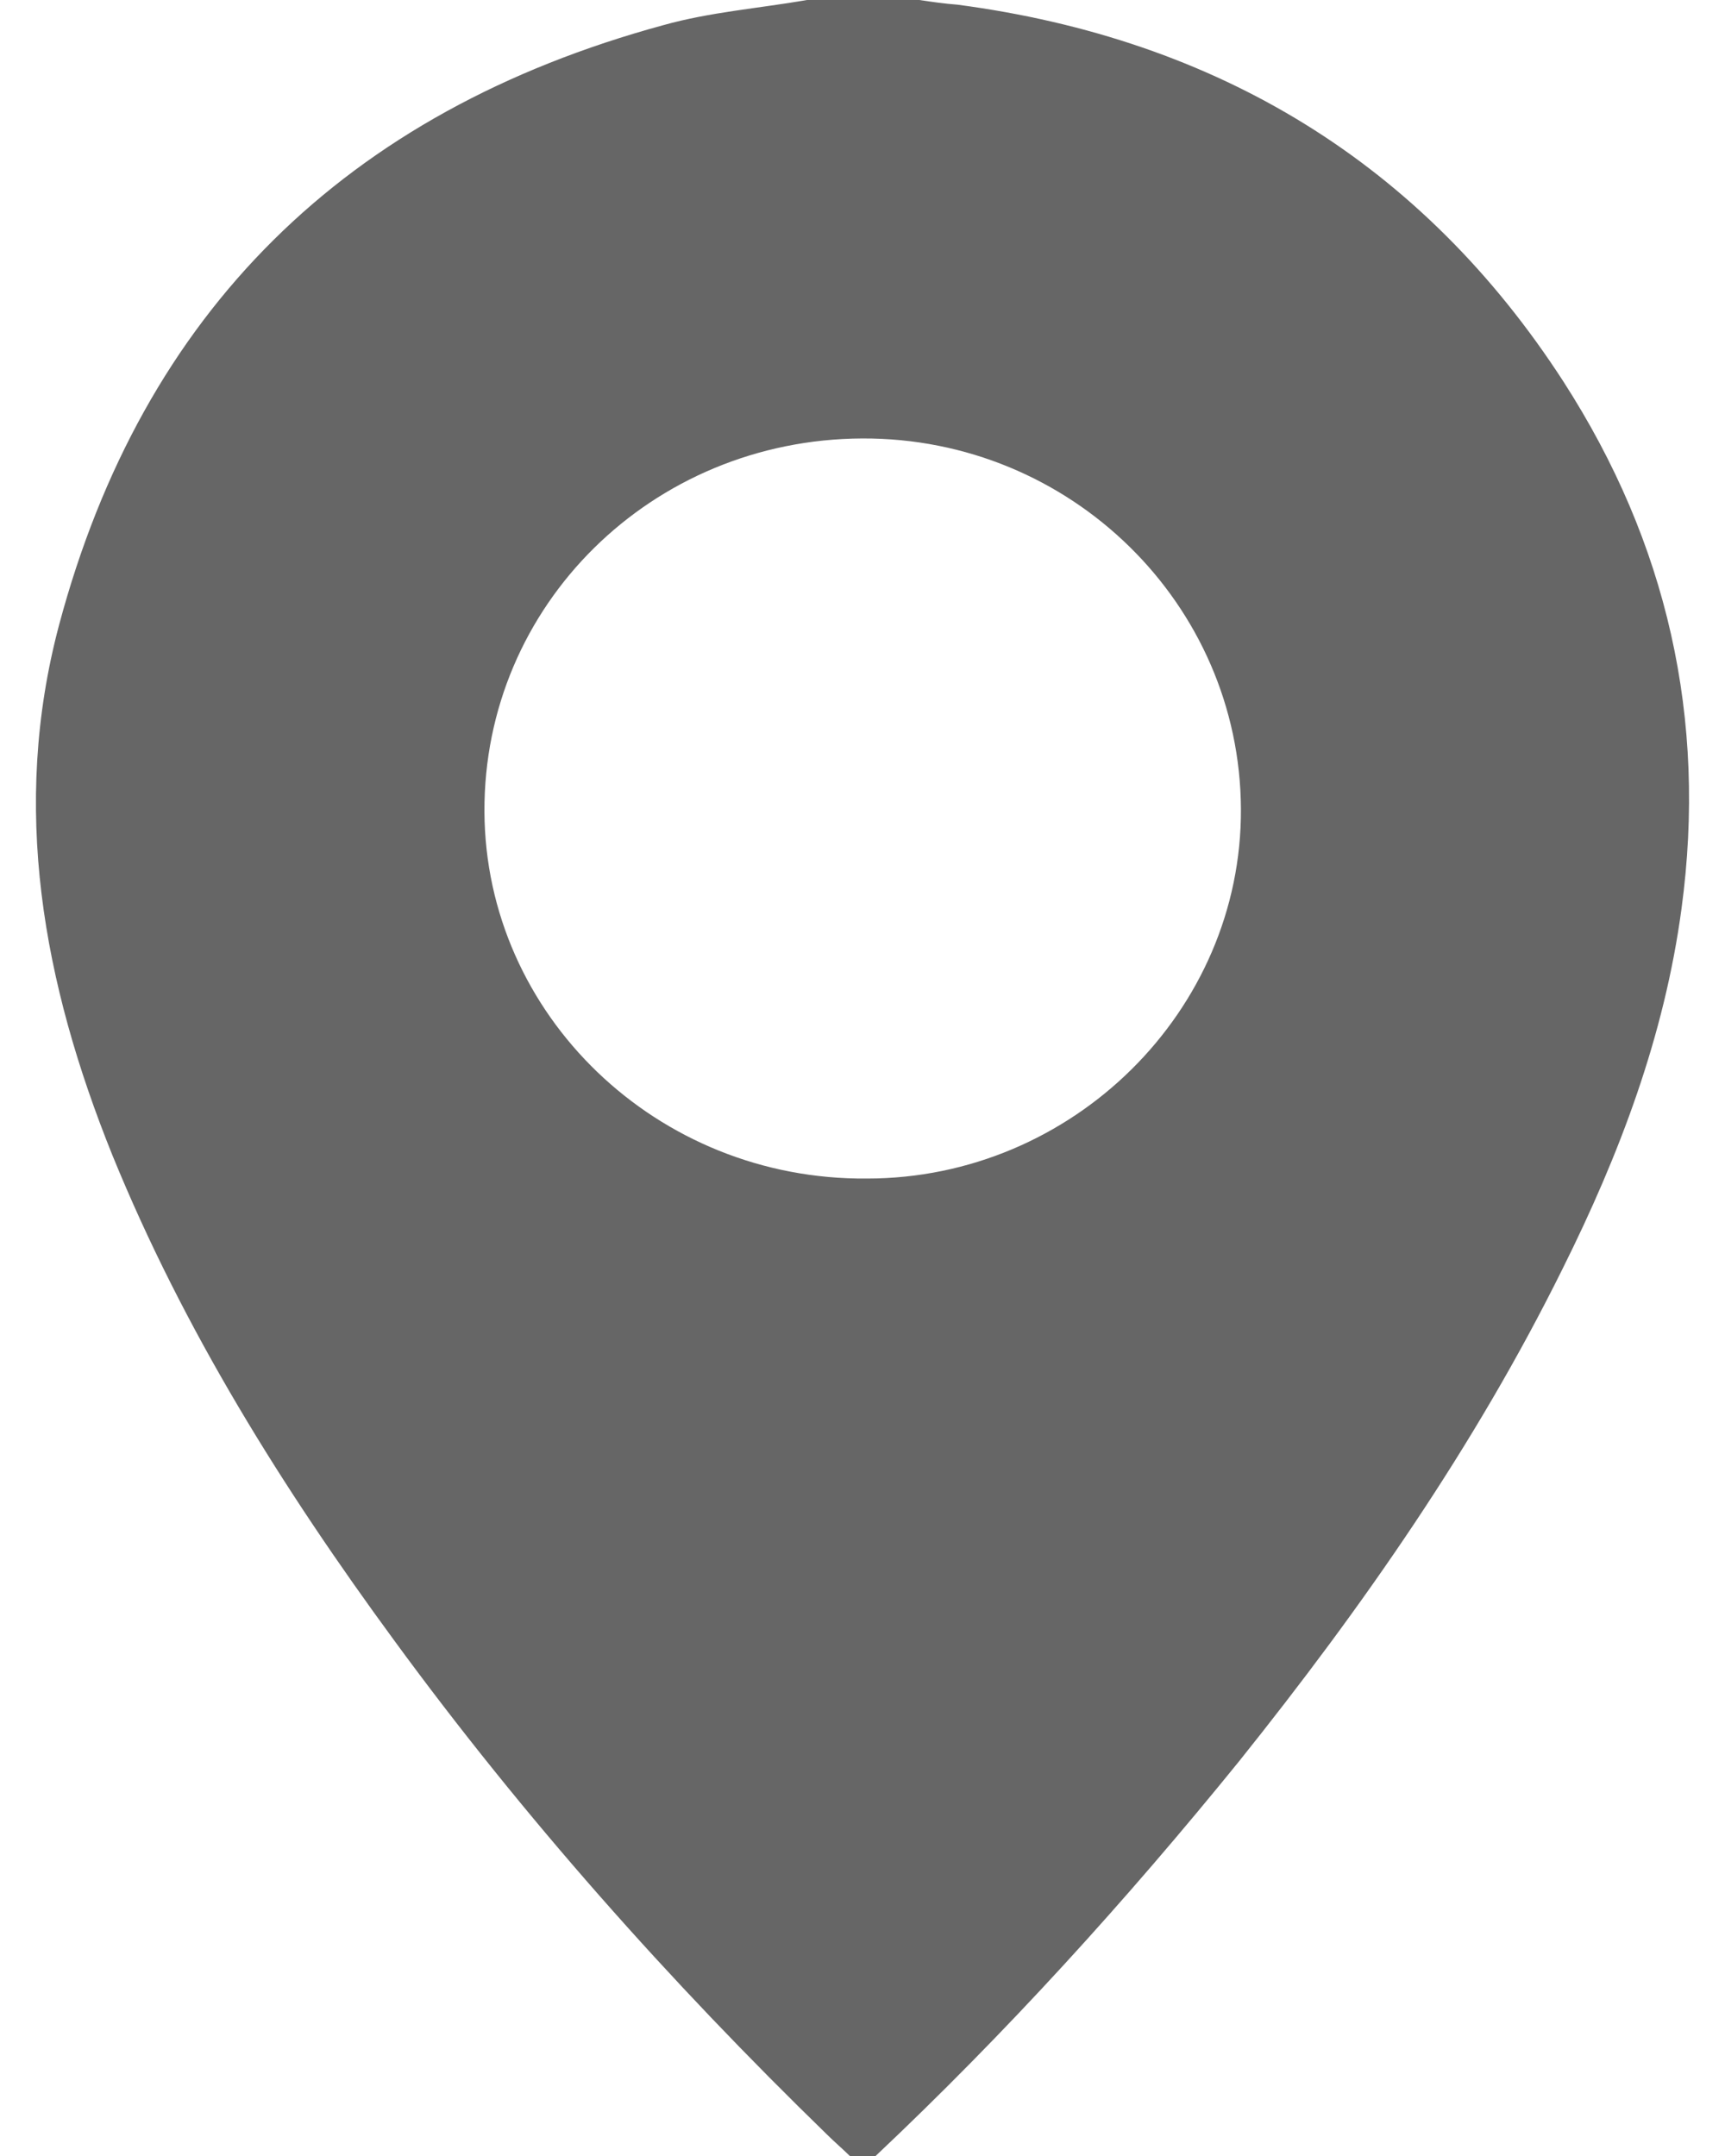 <?xml version="1.0" standalone="no"?>
<!-- Generator: Adobe Fireworks 10, Export SVG Extension by Aaron Beall (http://fireworks.abeall.com) . Version: 0.6.1  -->
<!DOCTYPE svg PUBLIC "-//W3C//DTD SVG 1.1//EN" "http://www.w3.org/Graphics/SVG/1.1/DTD/svg11.dtd">
<svg id="Untitled-P%E1gina%201" viewBox="0 0 24 30" style="background-color:#ffffff00" version="1.1"
	xmlns="http://www.w3.org/2000/svg" xmlns:xlink="http://www.w3.org/1999/xlink" xml:space="preserve"
	x="0px" y="0px" width="24px" height="30px"
>
	<path d="M 17.265 11.257 C 17.252 8.407 14.896 6.088 11.996 6.101 C 9.07 6.114 6.727 8.42 6.74 11.295 C 6.754 14.119 9.137 16.425 12.062 16.399 C 14.922 16.399 17.279 14.067 17.265 11.257 L 17.265 11.257 ZM 12.182 30 C 12.062 30 11.943 30 11.824 30 C 11.718 29.896 11.612 29.806 11.507 29.702 C 9.309 27.565 7.283 25.285 5.483 22.824 C 3.934 20.712 2.557 18.51 1.564 16.075 C 0.598 13.679 0.147 11.231 0.823 8.692 C 1.988 4.339 4.808 1.554 9.229 0.35 C 9.878 0.168 10.553 0.117 11.228 0 C 11.745 0 12.261 0 12.79 0 C 12.963 0.026 13.148 0.052 13.32 0.065 C 16.948 0.544 19.794 2.28 21.753 5.311 C 23.196 7.552 23.752 10 23.395 12.643 C 23.157 14.417 22.534 16.062 21.74 17.655 C 20.522 20.117 18.96 22.358 17.239 24.508 C 15.664 26.451 13.995 28.29 12.182 30 L 12.182 30 Z" fill="#666666"/>
</svg>